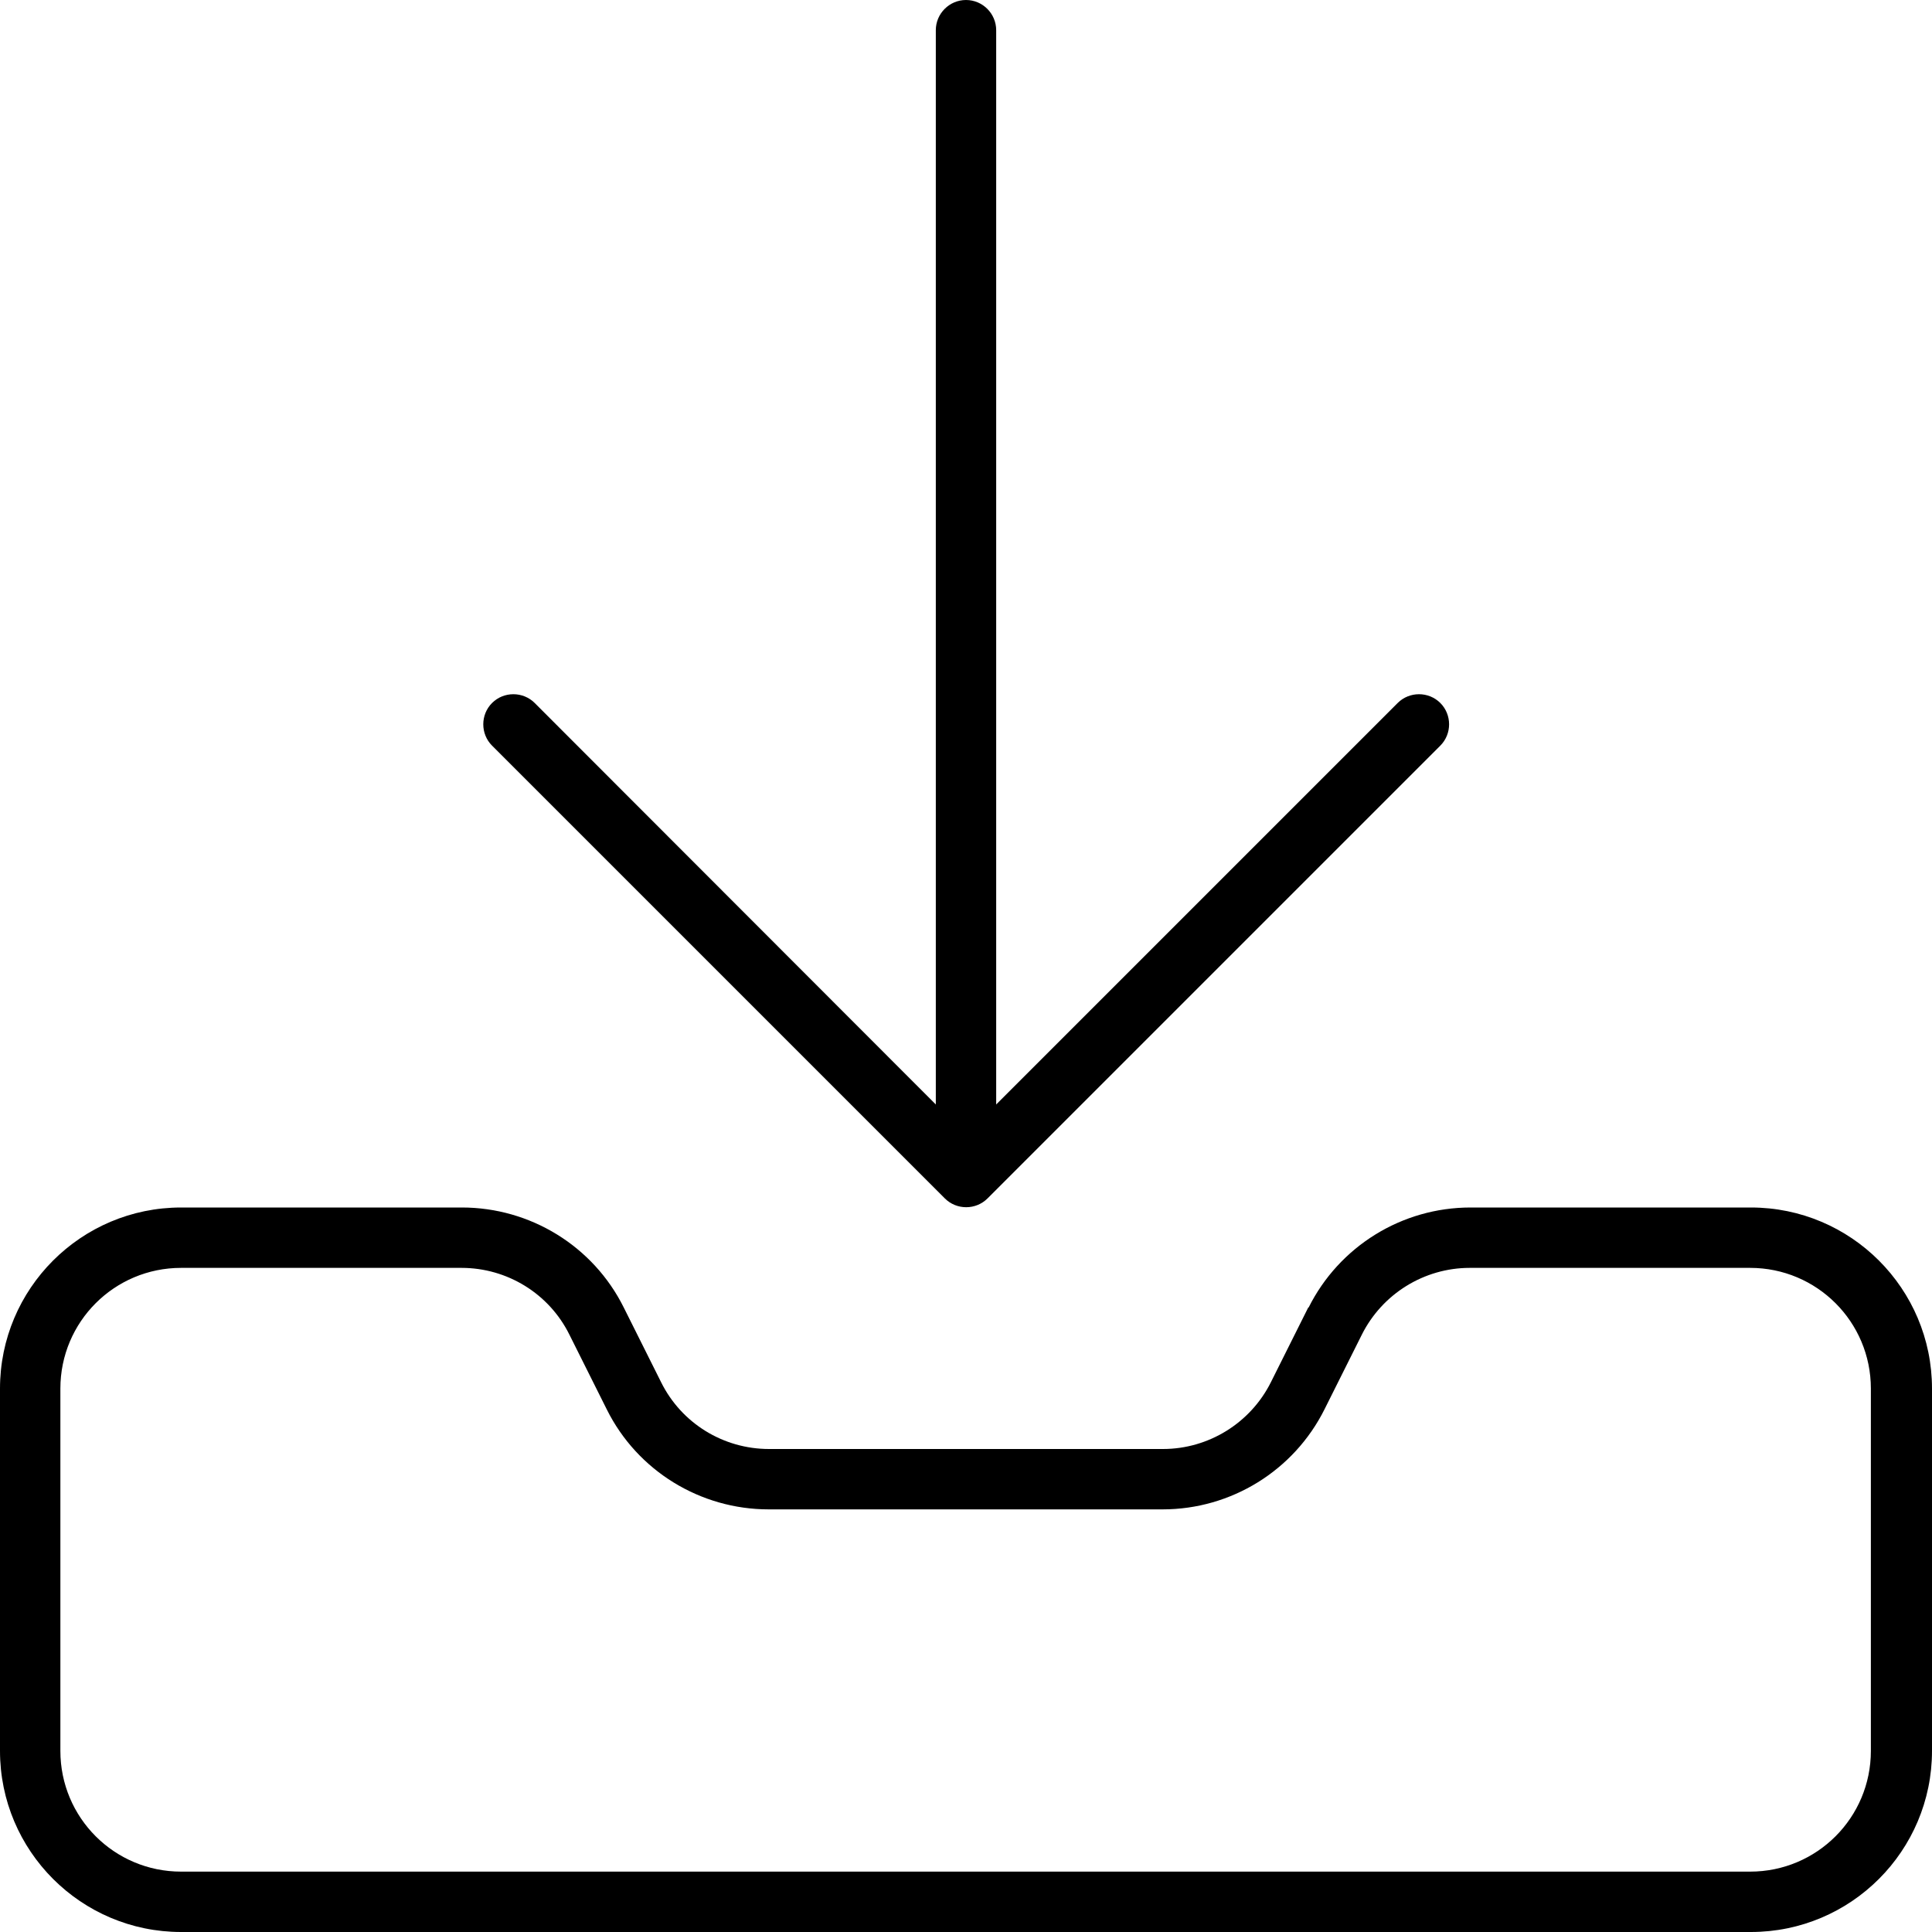 <svg xmlns="http://www.w3.org/2000/svg" width="24" height="24" viewBox="0 0 512 512"><path d="M264 8c0-4.4-3.6-8-8-8s-8 3.6-8 8l0 284.7L141.7 186.3c-3.1-3.1-8.2-3.1-11.3 0s-3.1 8.2 0 11.3l120 120c3.1 3.1 8.2 3.1 11.3 0l120-120c3.1-3.1 3.1-8.2 0-11.3s-8.2-3.1-11.3 0L264 292.7 264 8zM48 336l74.3 0c12.1 0 23.2 6.8 28.6 17.7l9.9 19.8c8.1 16.3 24.8 26.5 42.9 26.5l104.4 0c18.2 0 34.8-10.3 42.9-26.5l9.9-19.8c5.4-10.8 16.5-17.7 28.6-17.7l74.3 0c17.7 0 32 14.3 32 32l0 96c0 17.7-14.3 32-32 32L48 496c-17.7 0-32-14.3-32-32l0-96c0-17.7 14.3-32 32-32zm298.7 10.5l-9.9 19.8c-5.4 10.8-16.5 17.7-28.6 17.7l-104.4 0c-12.1 0-23.2-6.8-28.6-17.7l-9.9-19.8c-8.1-16.3-24.8-26.5-42.9-26.5L48 320c-26.5 0-48 21.5-48 48l0 96c0 26.5 21.5 48 48 48l416 0c26.5 0 48-21.5 48-48l0-96c0-26.5-21.5-48-48-48l-74.3 0c-18.2 0-34.8 10.3-42.9 26.5z"/></svg>